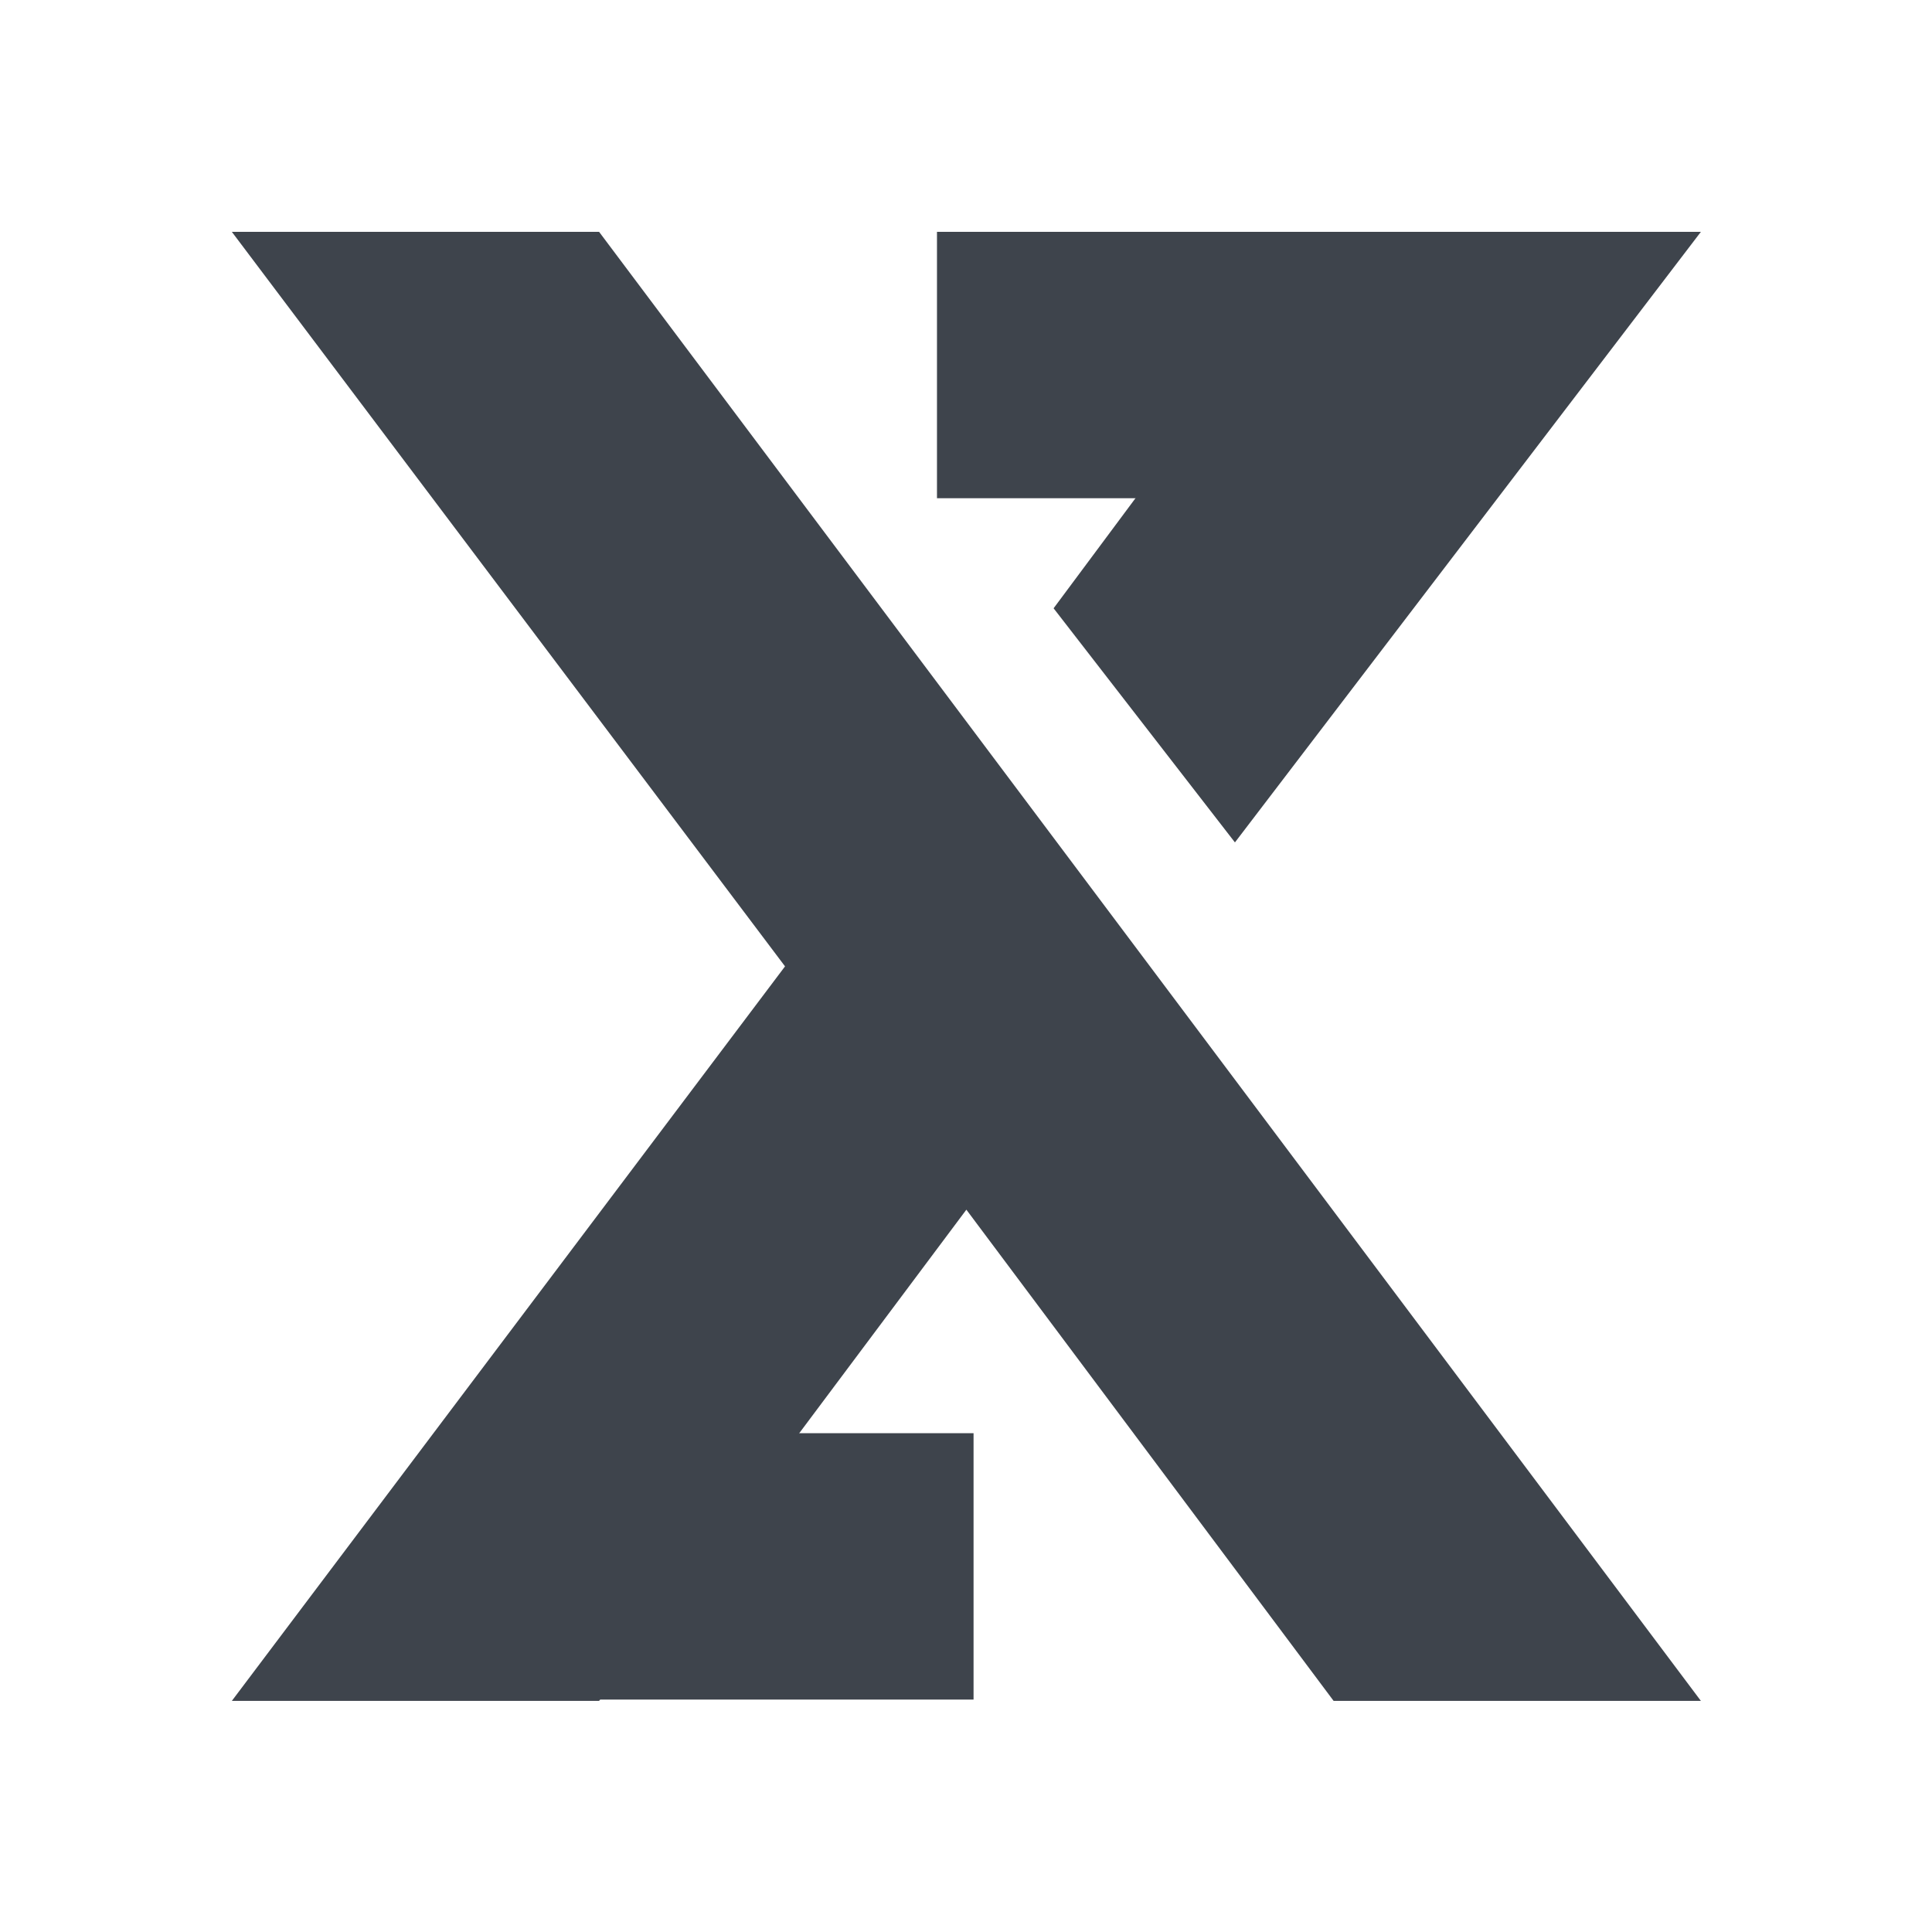 <svg width="100" height="100" viewBox="0 0 100 100" fill="none" xmlns="http://www.w3.org/2000/svg">
<path d="M29.573 87.97V74.182H50.391V87.97H29.573Z" fill="#3E444C"/>
<path d="M48.498 25.788V12H69.316V25.788H48.498Z" fill="#3E444C"/>
<path d="M54.534 31.485L69.028 12H88.038L63.92 43.603L54.534 31.485ZM88.038 88.038H69.028L50.019 62.613L31.009 88.038H12L40.633 50.019L12 12H31.009L88.038 88.038Z" fill="#3E444C"/>
</svg>
